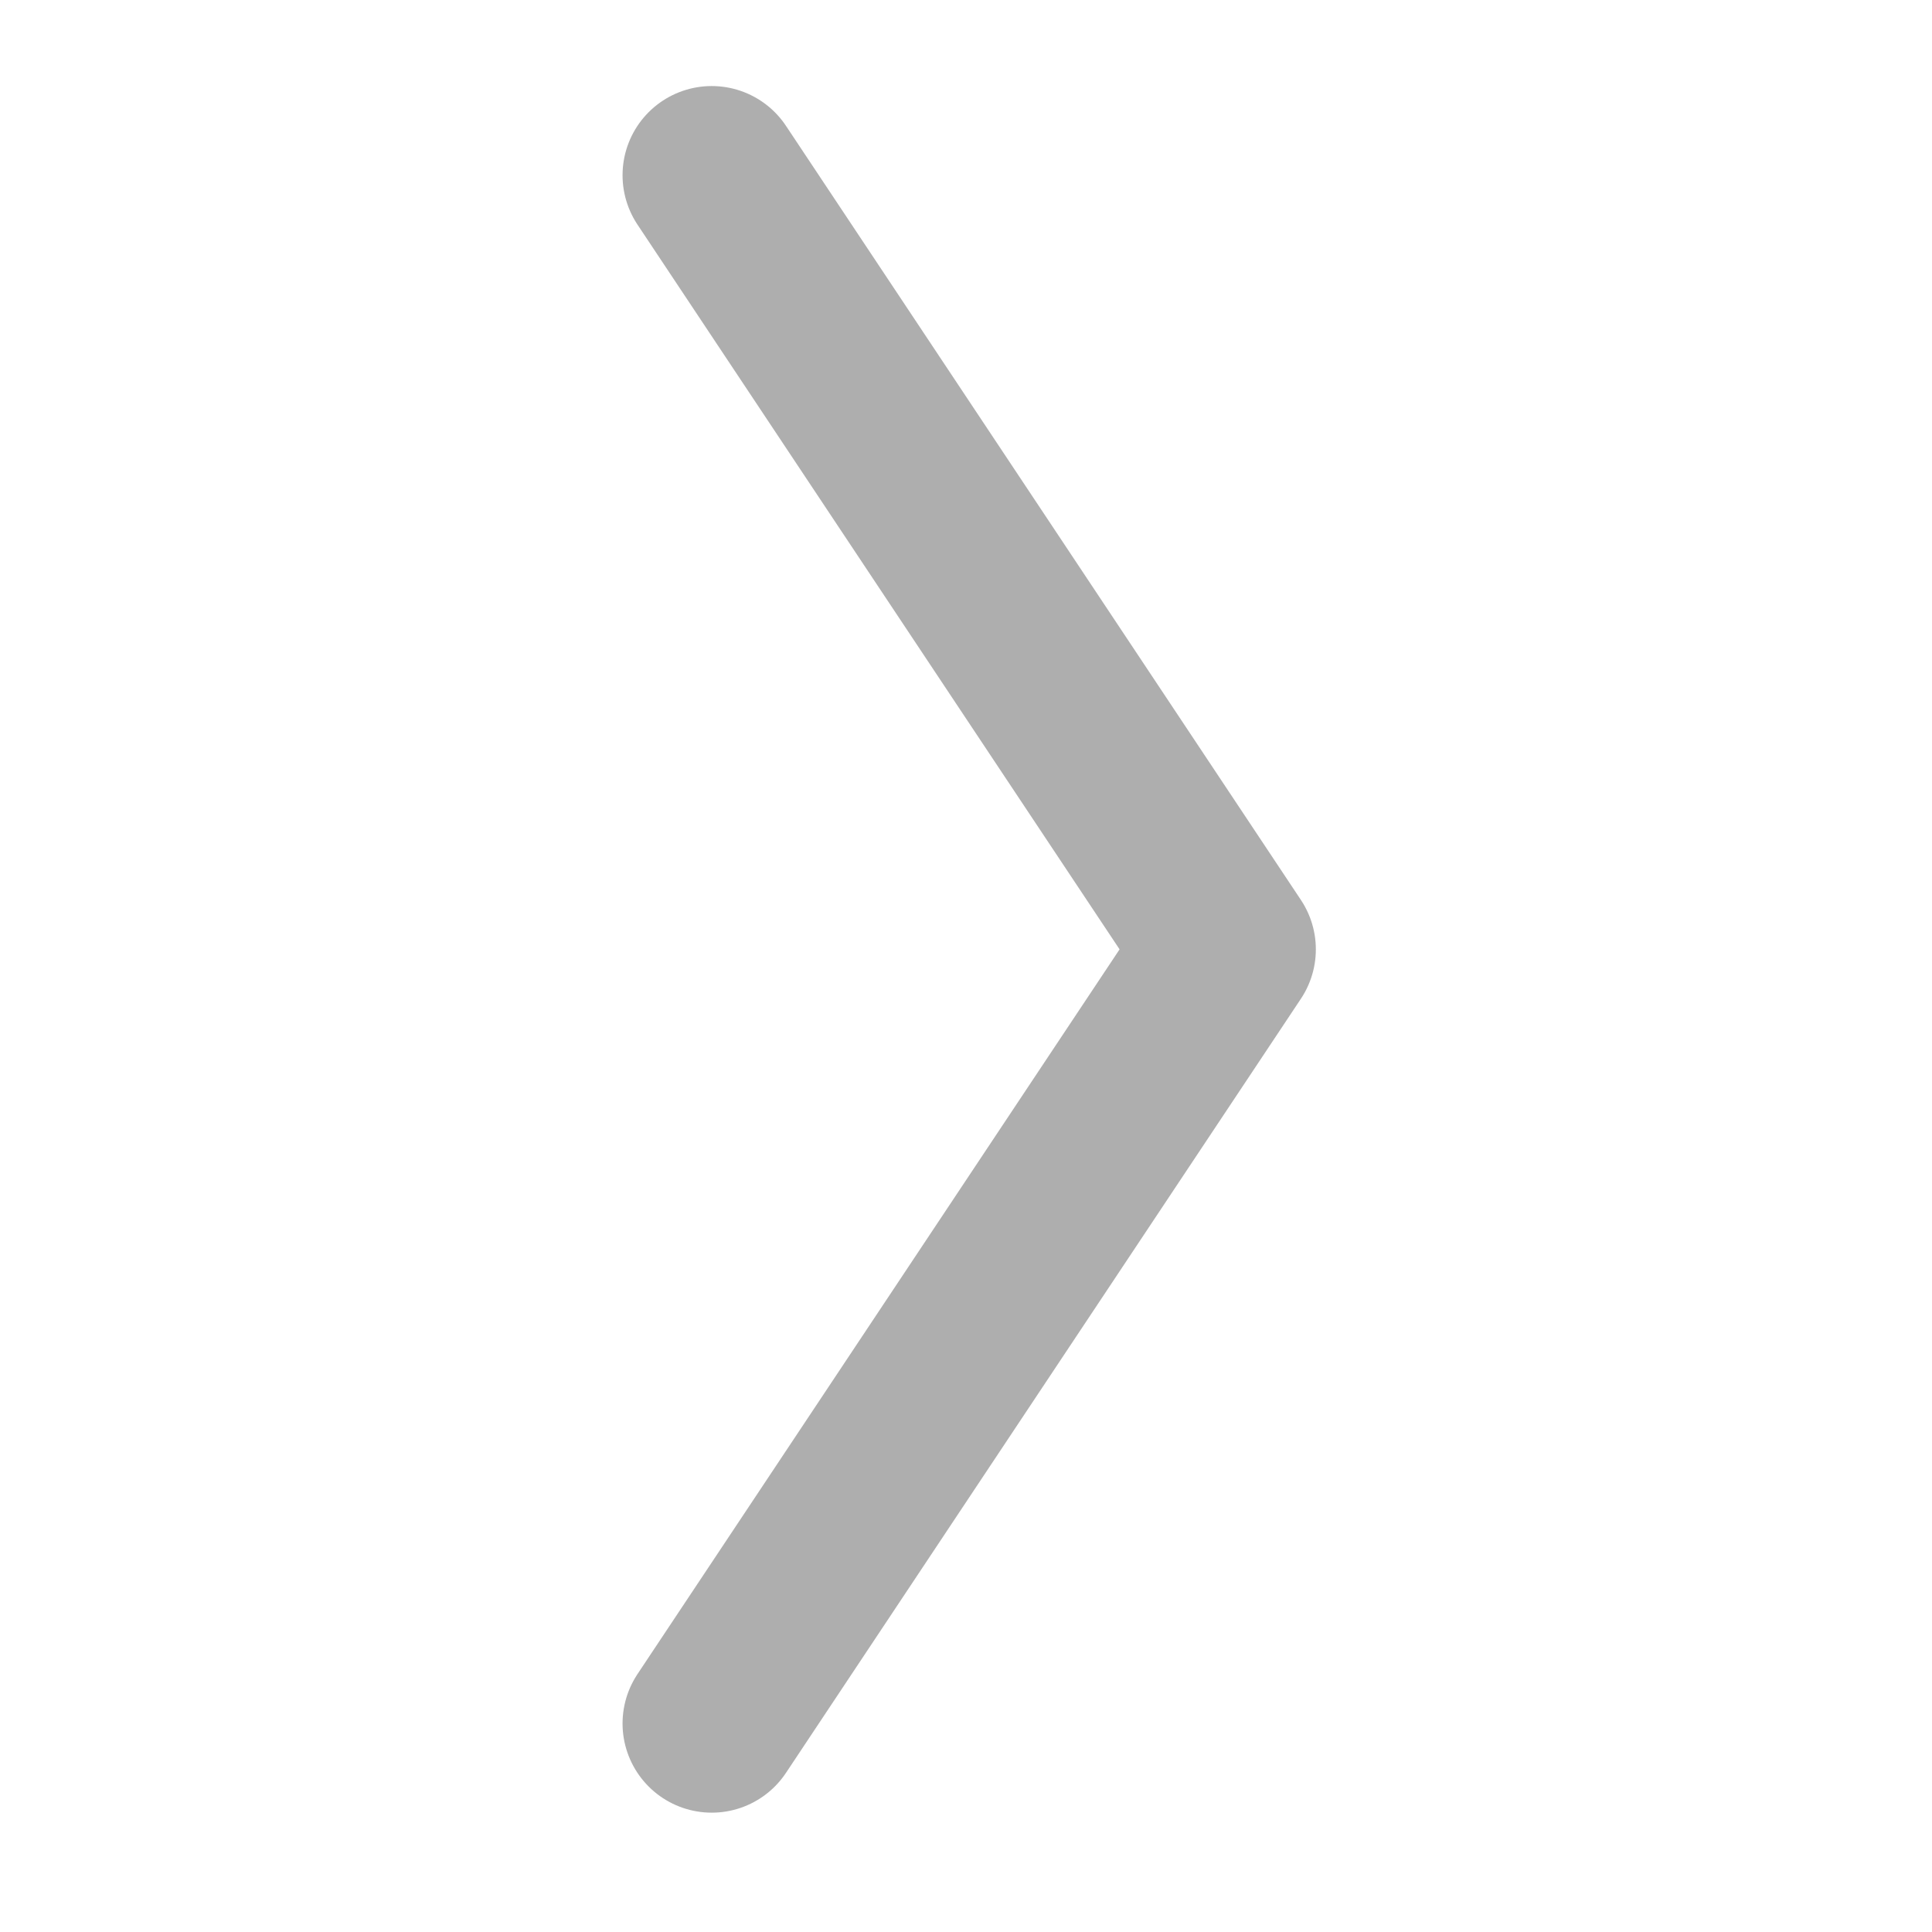 <svg width="13" height="13" viewBox="0 0 13 13" fill="none" xmlns="http://www.w3.org/2000/svg">
<path d="M4.789 11.597L8.254 6.388L4.789 1.179" stroke="#AEAEAE" stroke-width="1.2" stroke-linecap="round" stroke-linejoin="round"/>
</svg>
